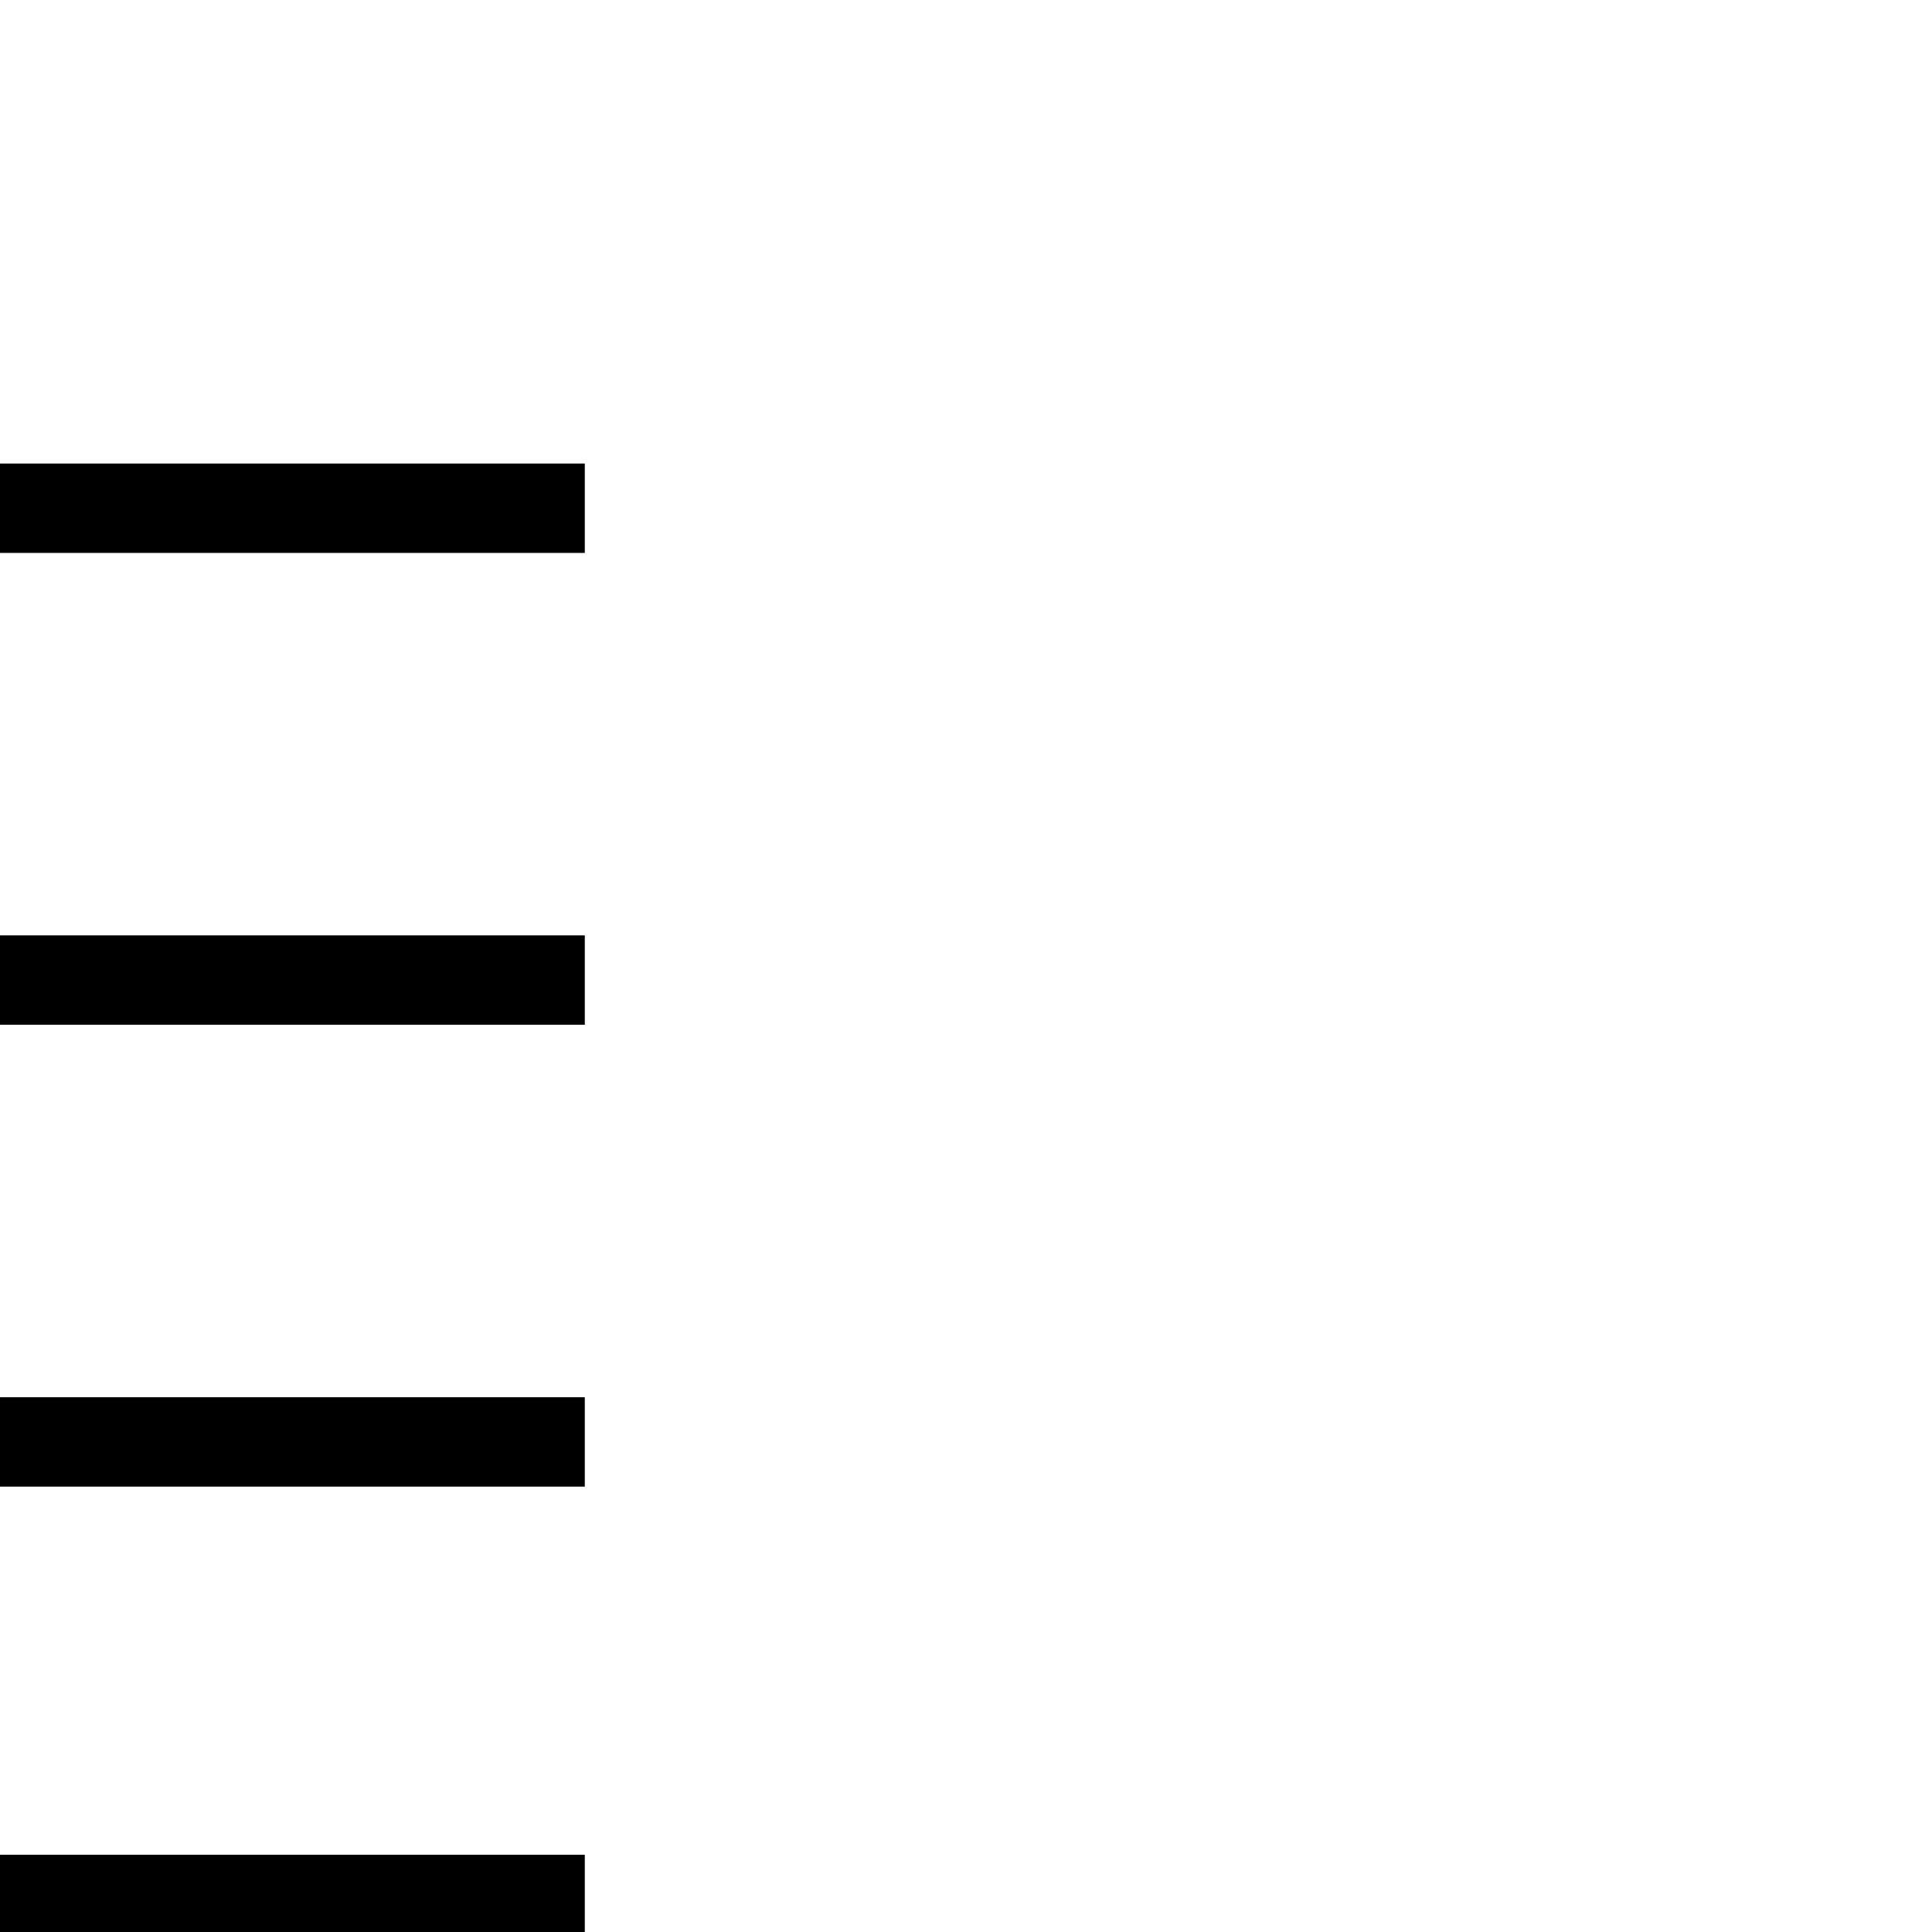 <?xml version="1.0" encoding="UTF-8" standalone="no"?>
<svg
   xmlns:dc="http://purl.org/dc/elements/1.1/"
   xmlns:cc="http://creativecommons.org/ns#"
   xmlns:rdf="http://www.w3.org/1999/02/22-rdf-syntax-ns#"
   xmlns:svg="http://www.w3.org/2000/svg"
   xmlns="http://www.w3.org/2000/svg"
   xmlns:sodipodi="http://sodipodi.sourceforge.net/DTD/sodipodi-0.dtd"
   xmlns:inkscape="http://www.inkscape.org/namespaces/inkscape"
   id="svg2"
   version="1.1"
   inkscape:version="0.48.0 r9654"
   width="1800"
   height="1800"
   sodipodi:docname="US1Z16CEXTU.svg">
  <defs
     id="defs8" />
  <sodipodi:namedview
     pagecolor="#ffffff"
     bordercolor="#666666"
     borderopacity="1"
     objecttolerance="10"
     gridtolerance="10"
     guidetolerance="10"
     inkscape:pageopacity="0"
     inkscape:pageshadow="2"
     inkscape:window-width="933"
     inkscape:window-height="569"
     id="namedview6"
     showgrid="false"
     inkscape:zoom="0.18990723"
     inkscape:cx="372.04724"
     inkscape:cy="1059.0227"
     inkscape:window-x="0"
     inkscape:window-y="0"
     inkscape:window-maximized="0"
     inkscape:current-layer="svg2" />
  <path
     inkscape:connector-curvature="0"
     id="path2992"
     d="m 0,871.46 0,83.287 544.839,0 0,-83.287 z"
     style="fill:#000000;stroke:none" />
  <path
     inkscape:connector-curvature="0"
     id="path4"
     d="m 0,1301.779 0,83.287 544.839,0 0,-83.287 z"
     style="fill:#000000;stroke:none" />
  <path
     inkscape:connector-curvature="0"
     id="path4-6"
     d="m 0,1728.052 0,83.287 544.839,0 0,-83.287 z"
     style="fill:#000000;stroke:none" />
  <path
     inkscape:connector-curvature="0"
     id="path2992-7"
     d="m 0,431.865 0,83.287 544.839,0 0,-83.287 z"
     style="fill:#000000;stroke:none" />
</svg>
